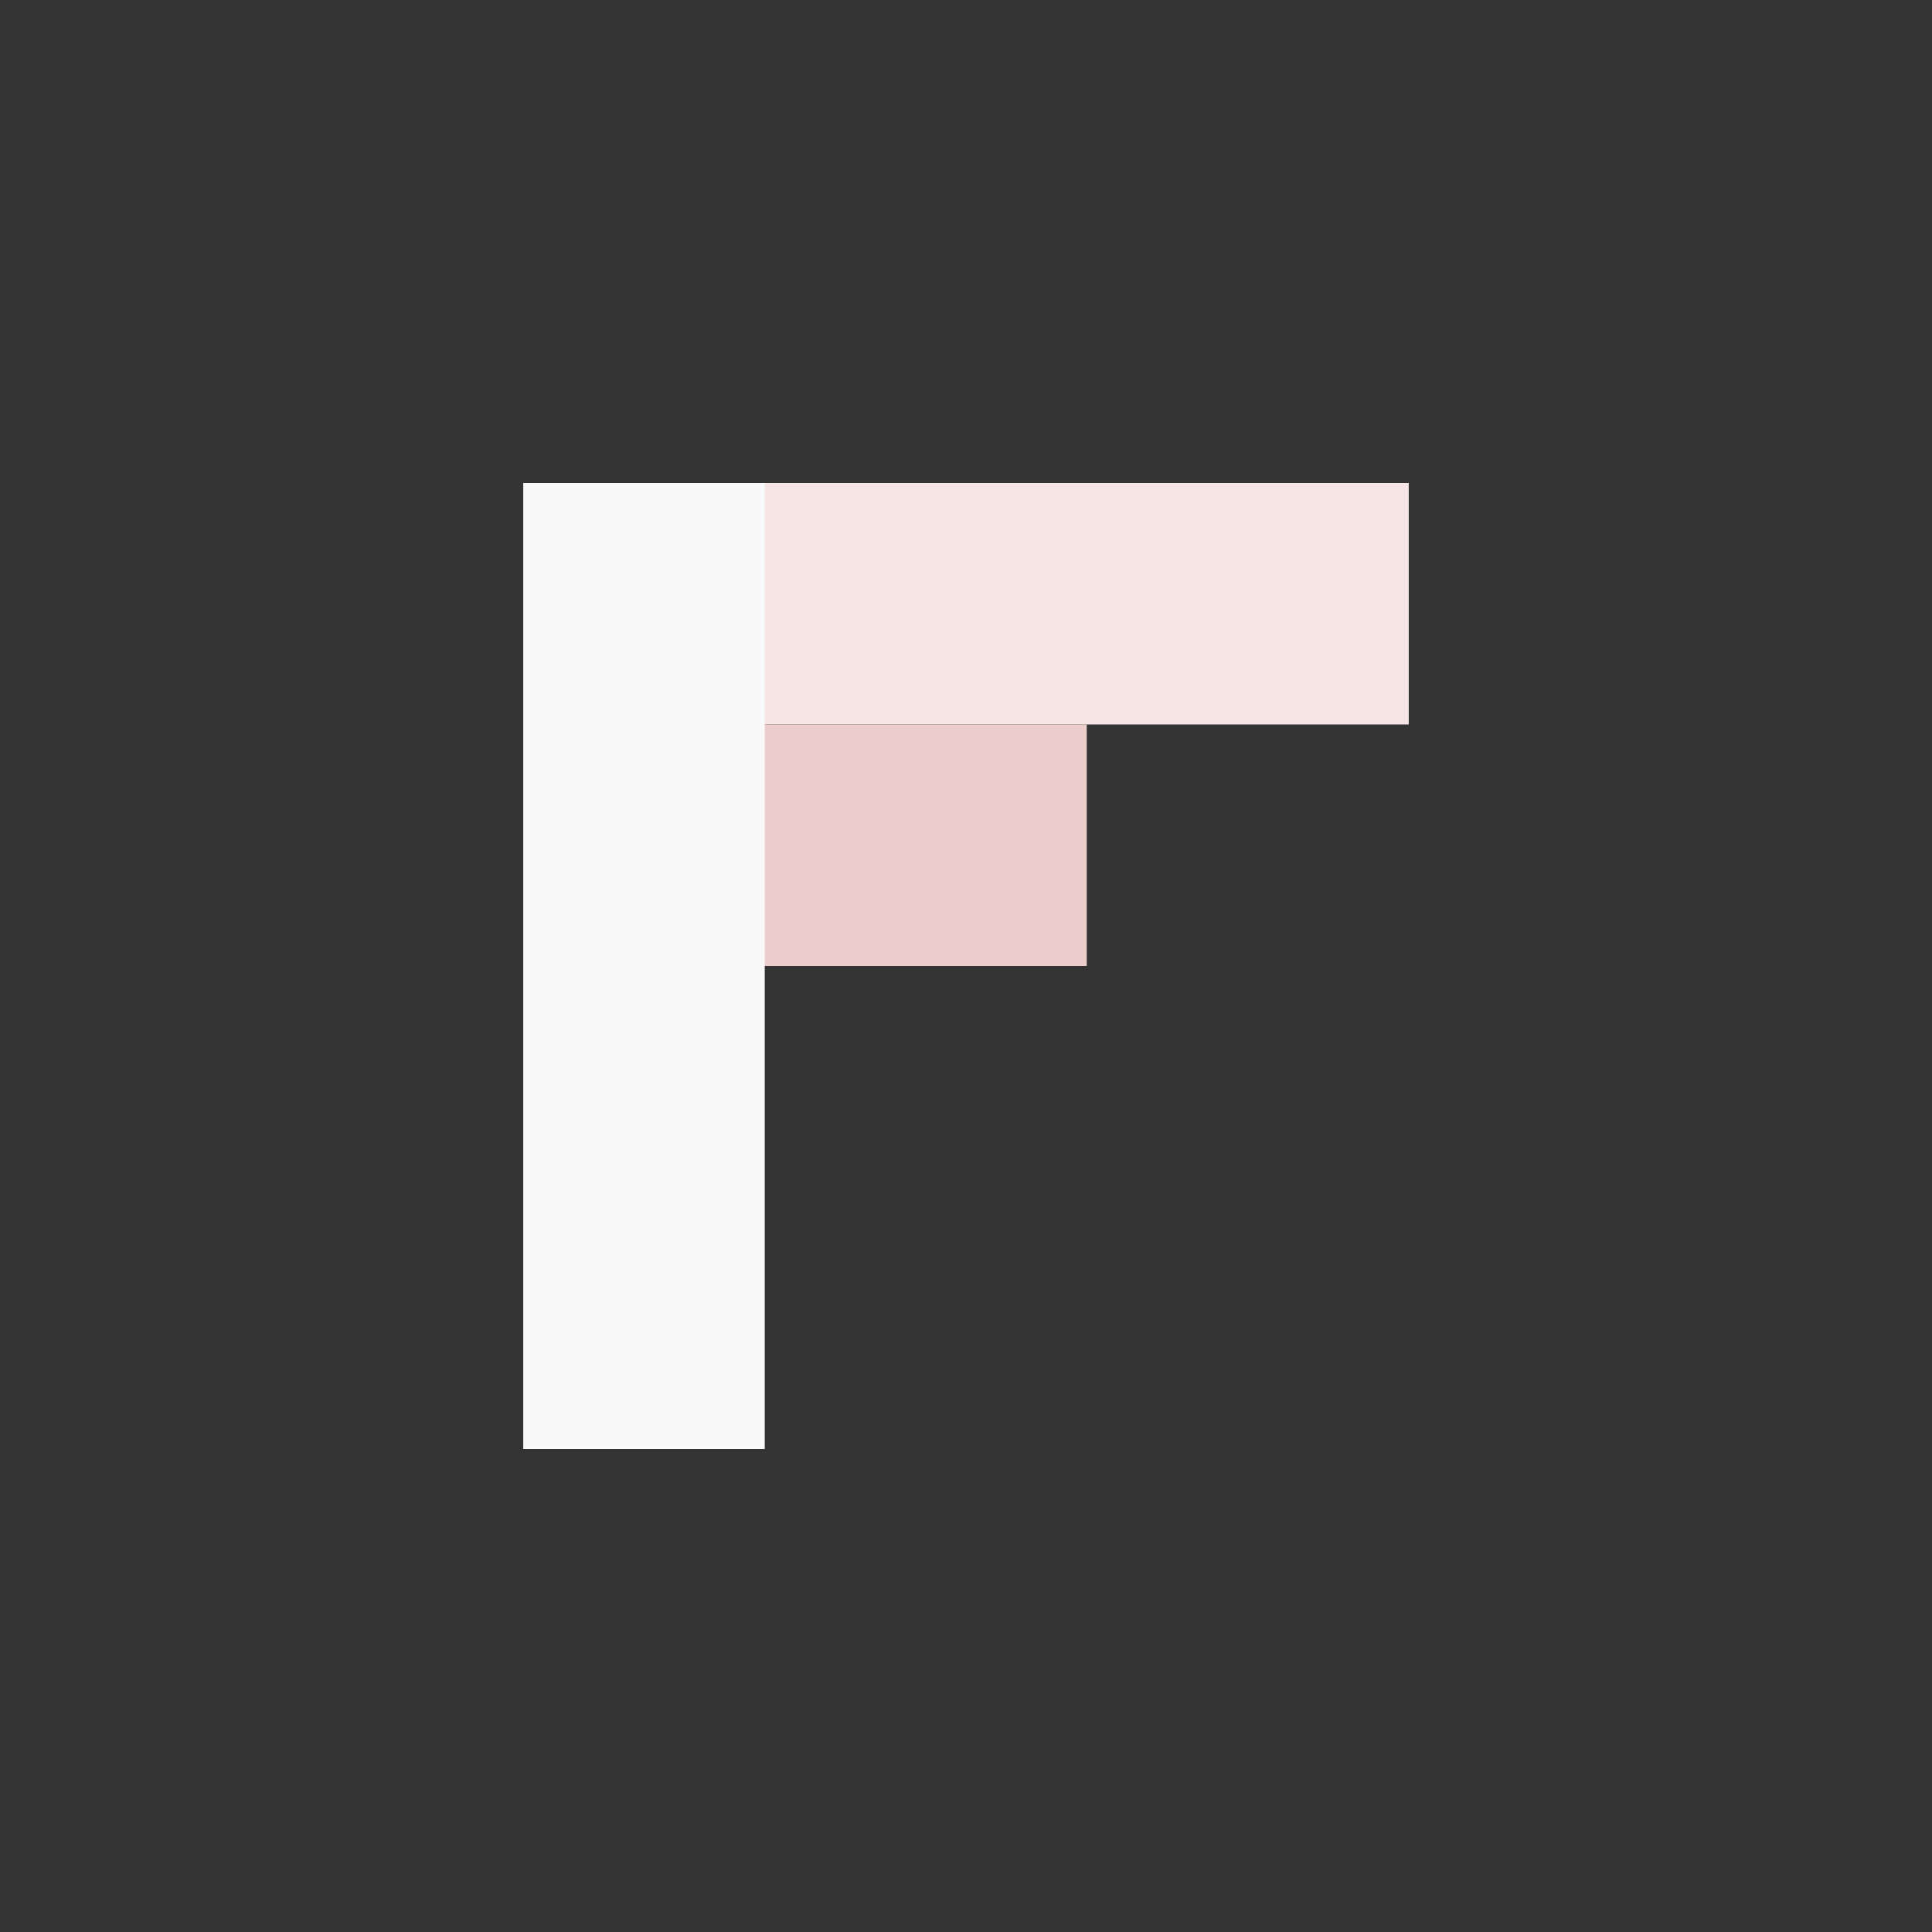 <!-- color: #bb1a1a -->
<svg xmlns="http://www.w3.org/2000/svg" width="48" height="48" viewBox="0 0 48 48">
 <rect x="0" y="0" width="48" height="48" fill="#333333" stroke="none"/>
 <g>
  <path d="M 35 12 L 35 18 L 18 18 L 18 12 Z M 35 12 " fill="#f5e5e5"/>
  <path d="M 27 18 L 27 24 L 18 24 L 18 18 Z M 27 18 " fill="#edcccc"/>
  <path d="M 13 12 L 19 12 L 19 36 L 13 36 Z M 13 12 " fill="#f9f9f9"/>
 </g>
</svg>
